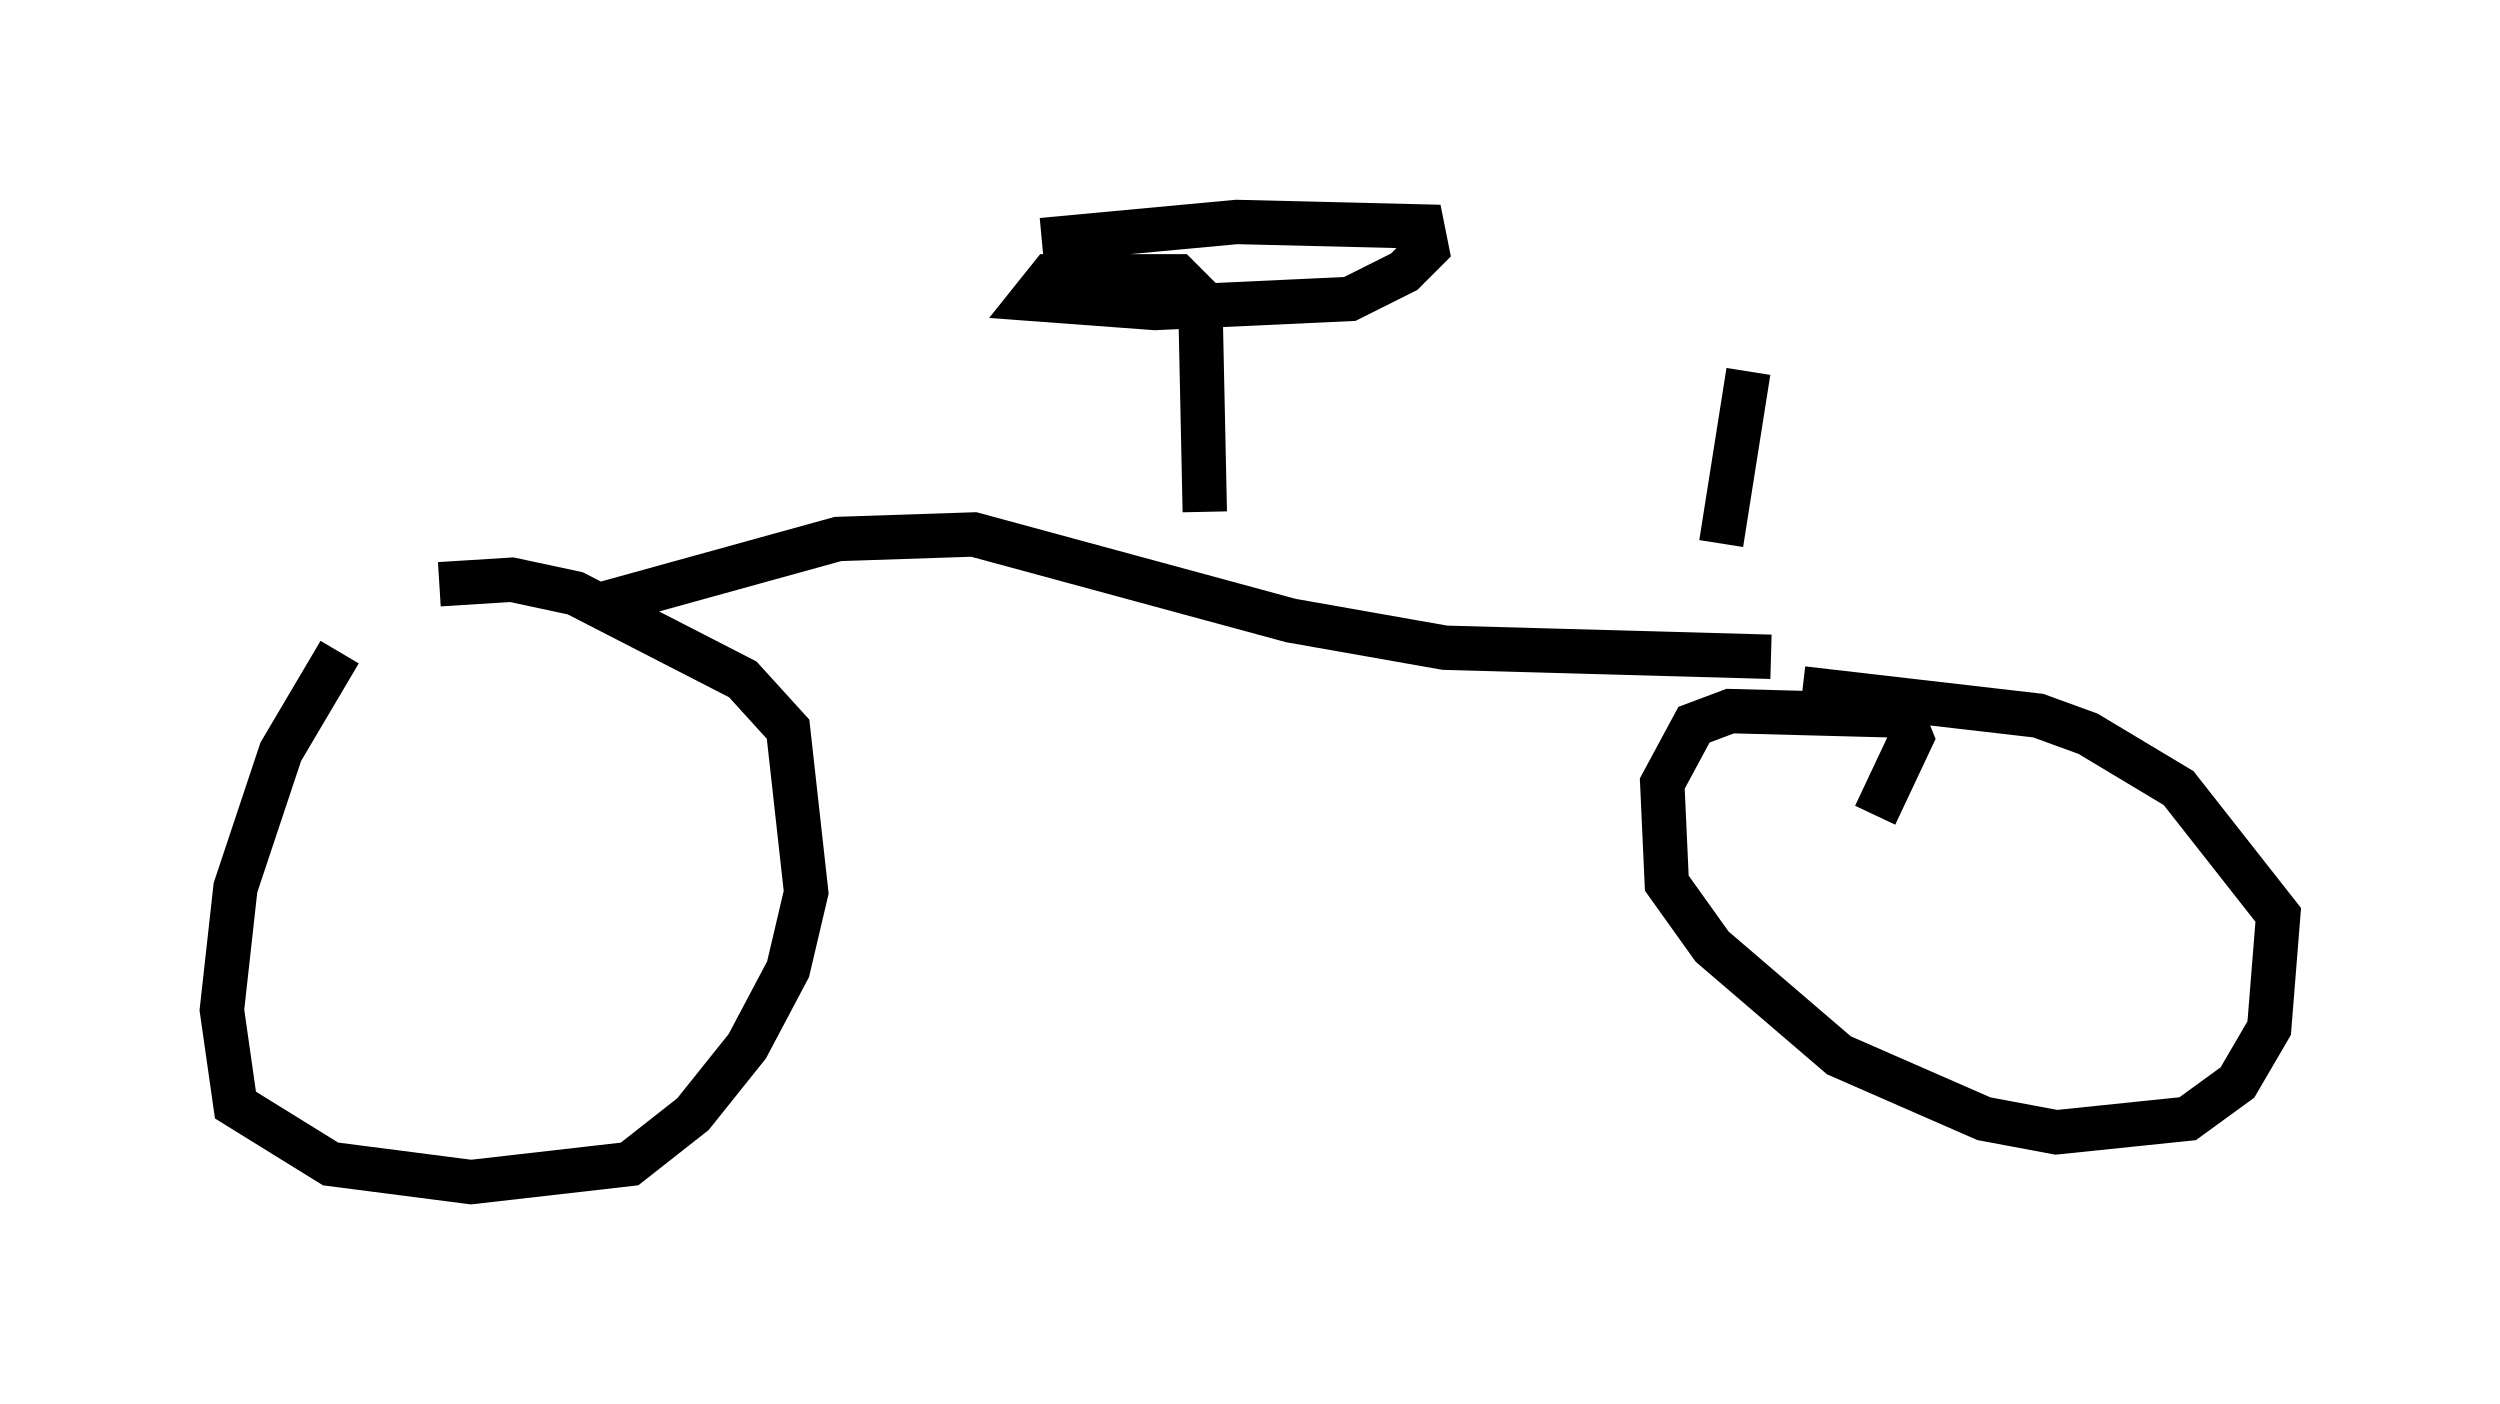<?xml version="1.0" encoding="utf-8" ?>
<svg baseProfile="full" height="31.642" version="1.1" width="56.346" xmlns="http://www.w3.org/2000/svg" xmlns:ev="http://www.w3.org/2001/xml-events" xmlns:xlink="http://www.w3.org/1999/xlink"><defs /><rect fill="white" height="31.642" width="56.346" x="0" y="0" /><path d="M10.513, 13.371 m-2.858, 1.327 l-1.327, 2.246 -1.021, 3.063 l-0.306, 2.756 0.306, 2.144 l2.144, 1.327 3.165, 0.408 l3.573, -0.408 1.429, -1.123 l1.225, -1.531 0.919, -1.735 l0.408, -1.735 -0.408, -3.675 l-1.021, -1.123 -3.777, -1.94 l-1.429, -0.306 -1.633, 0.102 m32.361, 5.206 l0.817, -1.735 -0.204, -0.51 l-3.879, -0.102 -0.817, 0.306 l-0.715, 1.327 0.102, 2.246 l1.021, 1.429 2.858, 2.45 l3.267, 1.429 1.633, 0.306 l2.96, -0.306 1.123, -0.817 l0.715, -1.225 0.204, -2.552 l-2.246, -2.858 -2.042, -1.225 l-1.123, -0.408 -5.308, -0.613 m-26.338, -1.531 l-0.204, -0.51 4.798, -1.327 l3.063, -0.102 7.146, 1.94 l3.471, 0.613 7.35, 0.204 m-12.761, -3.267 l-0.102, -4.798 -0.51, -0.51 l-2.858, 0.0 -0.408, 0.51 l2.756, 0.204 4.39, -0.204 l1.225, -0.613 0.51, -0.51 l-0.102, -0.51 -4.185, -0.102 l-4.39, 0.408 m15.313, 6.84 l0.613, -3.879 " fill="none" stroke="black" stroke-width="1" /></svg>